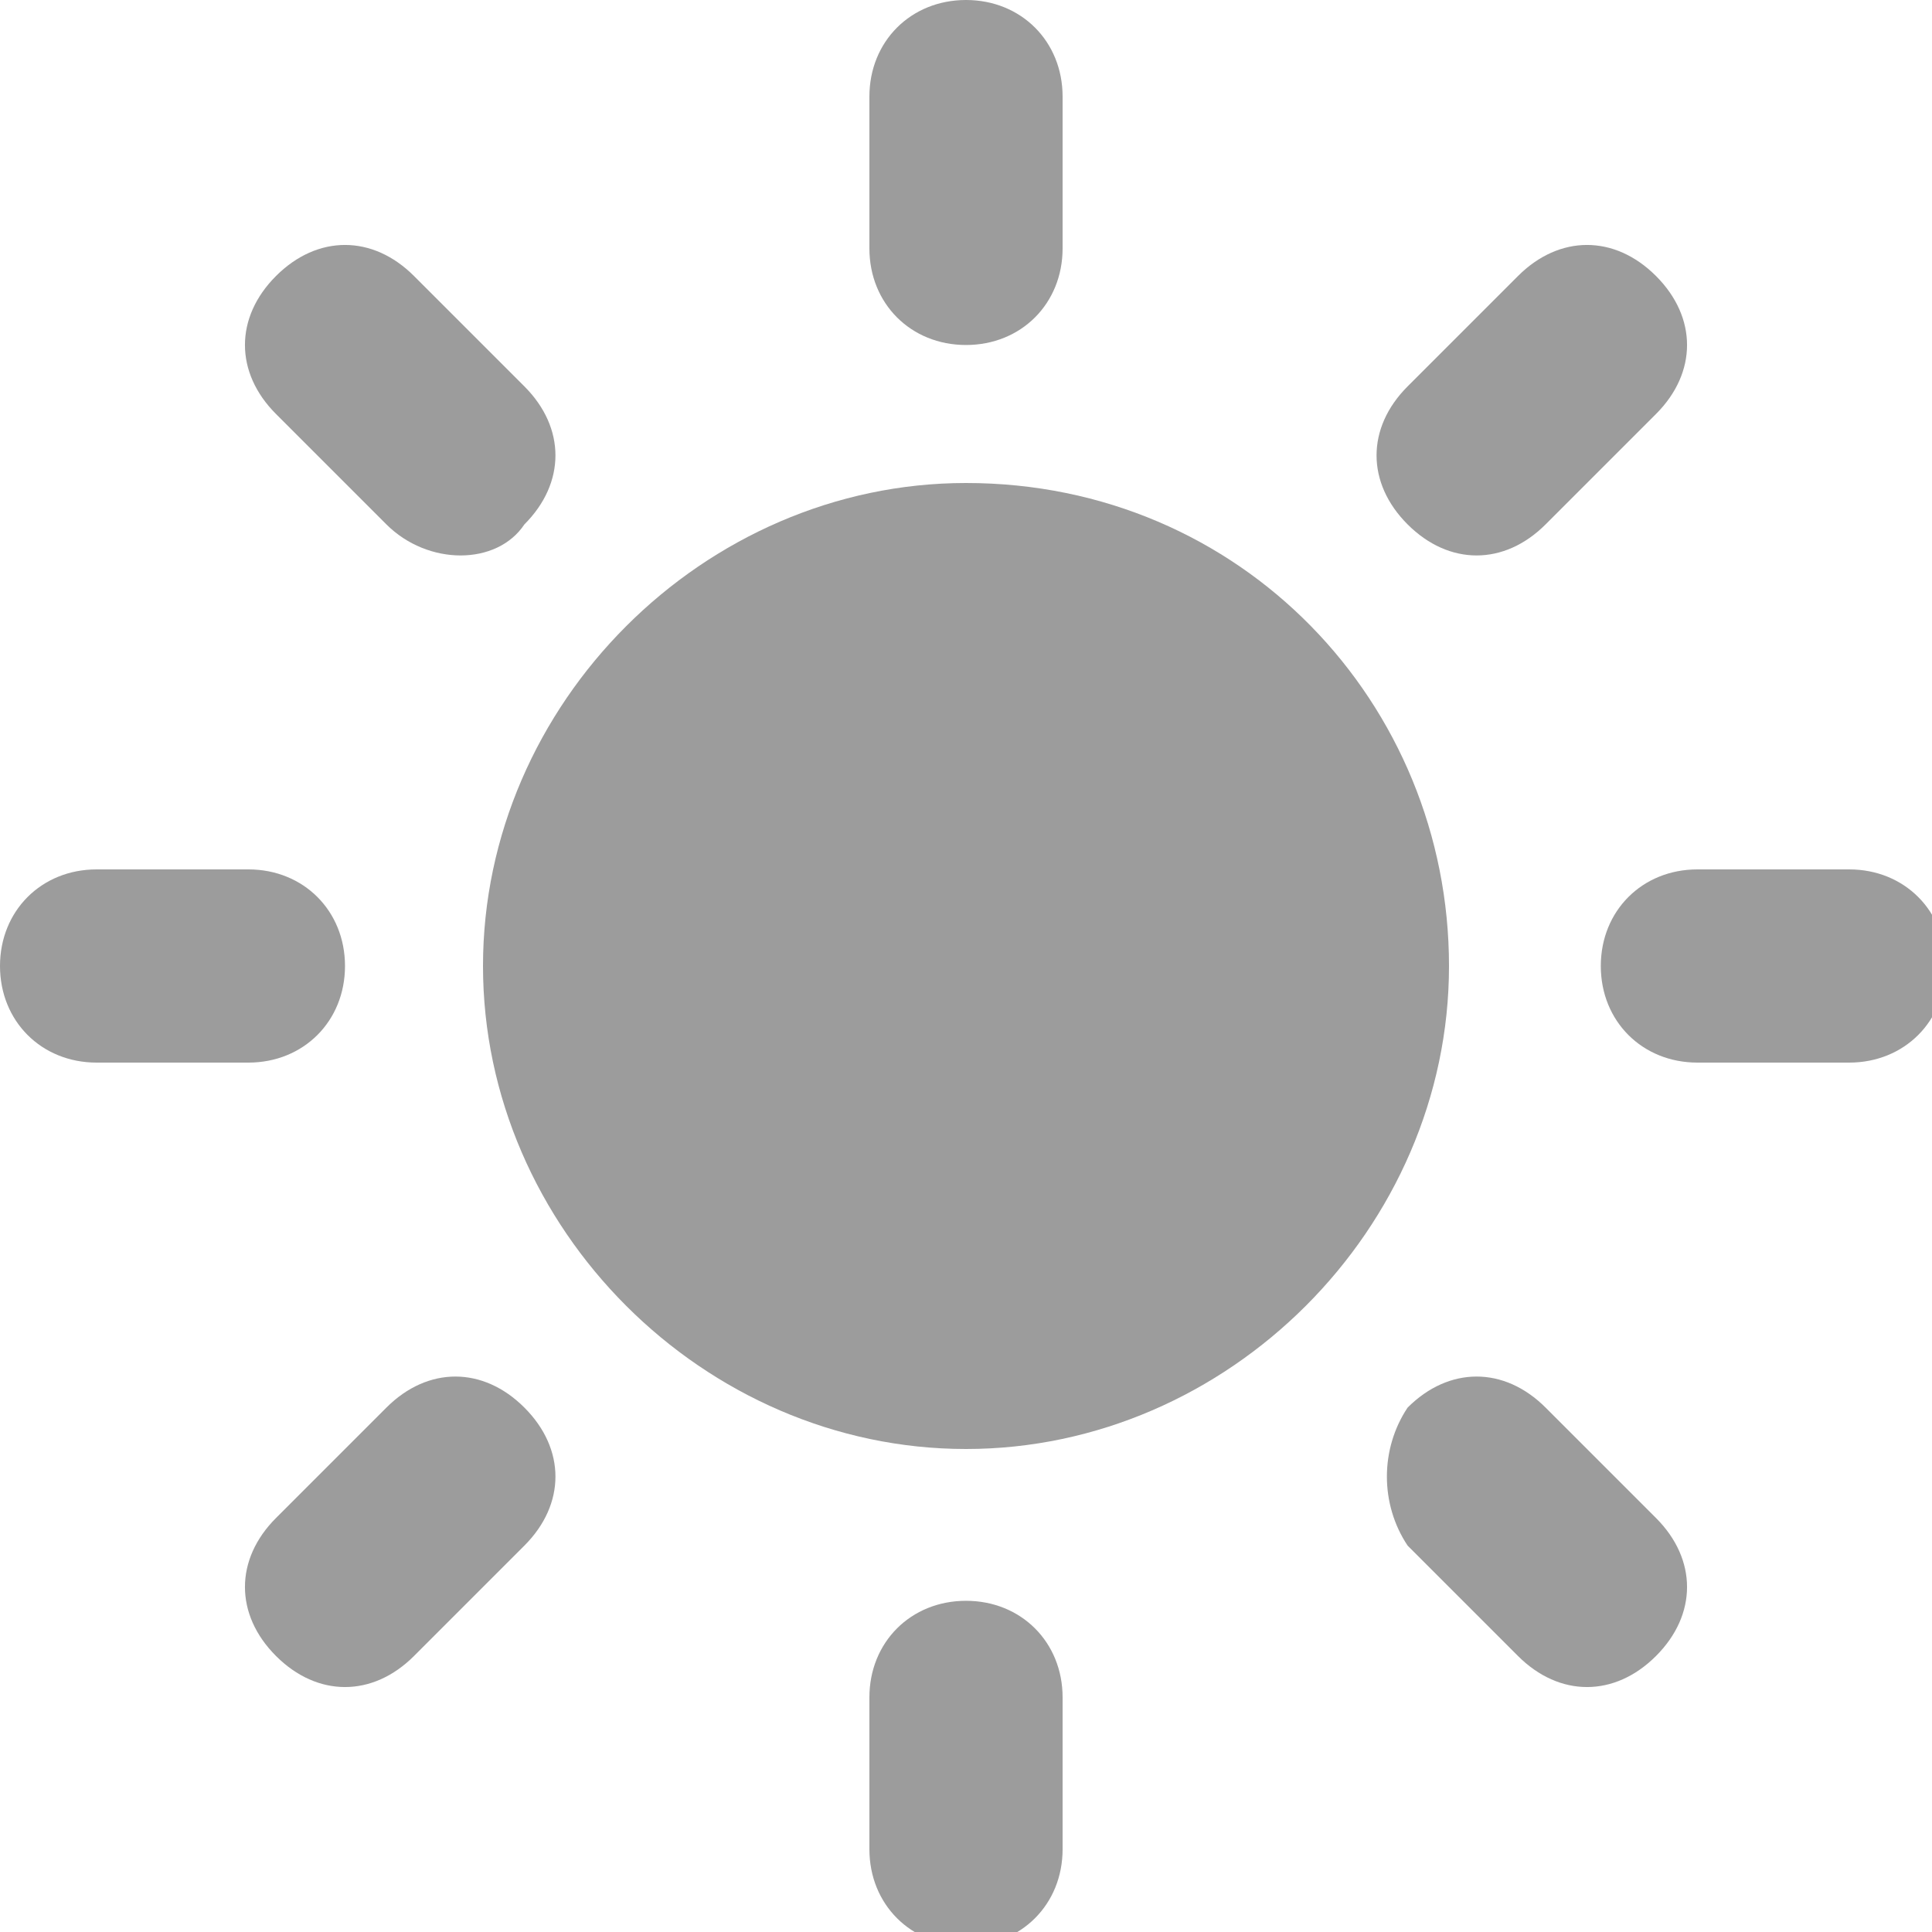 <?xml version="1.0" encoding="utf-8"?>
<!-- Generator: Adobe Illustrator 18.1.1, SVG Export Plug-In . SVG Version: 6.00 Build 0)  -->
<!DOCTYPE svg PUBLIC "-//W3C//DTD SVG 1.1//EN" "http://www.w3.org/Graphics/SVG/1.1/DTD/svg11.dtd">
<svg version="1.1" id="Capa_1" xmlns="http://www.w3.org/2000/svg" xmlns:xlink="http://www.w3.org/1999/xlink" x="0px" y="0px"
	 width="14px" height="14px" viewBox="36.4 44.4 14 14" enable-background="new 36.4 44.4 14 14" xml:space="preserve">
<g>
	<g>
		<path fill="#9C9C9C" d="M43.4,47.9c-1.9,0-3.5,1.6-3.5,3.5c0,1.9,1.6,3.5,3.5,3.5c1.9,0,3.5-1.6,3.5-3.5
			C46.9,49.5,45.4,47.9,43.4,47.9z"/>
		<g>
			<g>
				<path fill="#9C9C9C" d="M43.4,46.9c-0.4,0-0.7-0.3-0.7-0.7v-1.1c0-0.4,0.3-0.7,0.7-0.7s0.7,0.3,0.7,0.7v1.1
					C44.1,46.6,43.8,46.9,43.4,46.9z"/>
			</g>
			<g>
				<path fill="#9C9C9C" d="M43.4,56c-0.4,0-0.7,0.3-0.7,0.7v1.1c0,0.4,0.3,0.7,0.7,0.7s0.7-0.3,0.7-0.7v-1.1
					C44.1,56.3,43.8,56,43.4,56z"/>
			</g>
			<g>
				<path fill="#9C9C9C" d="M46.6,48.2c-0.3-0.3-0.3-0.7,0-1l0.8-0.8c0.3-0.3,0.7-0.3,1,0c0.3,0.3,0.3,0.7,0,1l-0.8,0.8
					C47.3,48.5,46.9,48.5,46.6,48.2z"/>
			</g>
			<g>
				<path fill="#9C9C9C" d="M40.2,54.6c-0.3-0.3-0.7-0.3-1,0l-0.8,0.8c-0.3,0.3-0.3,0.7,0,1c0.3,0.3,0.7,0.3,1,0l0.8-0.8
					C40.5,55.3,40.5,54.9,40.2,54.6z"/>
			</g>
			<g>
				<path fill="#9C9C9C" d="M48,51.4c0-0.4,0.3-0.7,0.7-0.7h1.1c0.4,0,0.7,0.3,0.7,0.7s-0.3,0.7-0.7,0.7h-1.1
					C48.3,52.1,48,51.8,48,51.4z"/>
			</g>
			<g>
				<path fill="#9C9C9C" d="M38.9,51.4c0-0.4-0.3-0.7-0.7-0.7h-1.1c-0.4,0-0.7,0.3-0.7,0.7s0.3,0.7,0.7,0.7h1.1
					C38.6,52.1,38.9,51.8,38.9,51.4z"/>
			</g>
			<g>
				<path fill="#9C9C9C" d="M46.6,54.6c0.3-0.3,0.7-0.3,1,0l0.8,0.8c0.3,0.3,0.3,0.7,0,1c-0.3,0.3-0.7,0.3-1,0l-0.8-0.8
					C46.4,55.3,46.4,54.9,46.6,54.6z"/>
			</g>
			<g>
				<path fill="#9C9C9C" d="M40.2,48.2c0.3-0.3,0.3-0.7,0-1l-0.8-0.8c-0.3-0.3-0.7-0.3-1,0c-0.3,0.3-0.3,0.7,0,1l0.8,0.8
					C39.5,48.5,40,48.5,40.2,48.2z"/>
			</g>
		</g>
	</g>
</g>
</svg>
